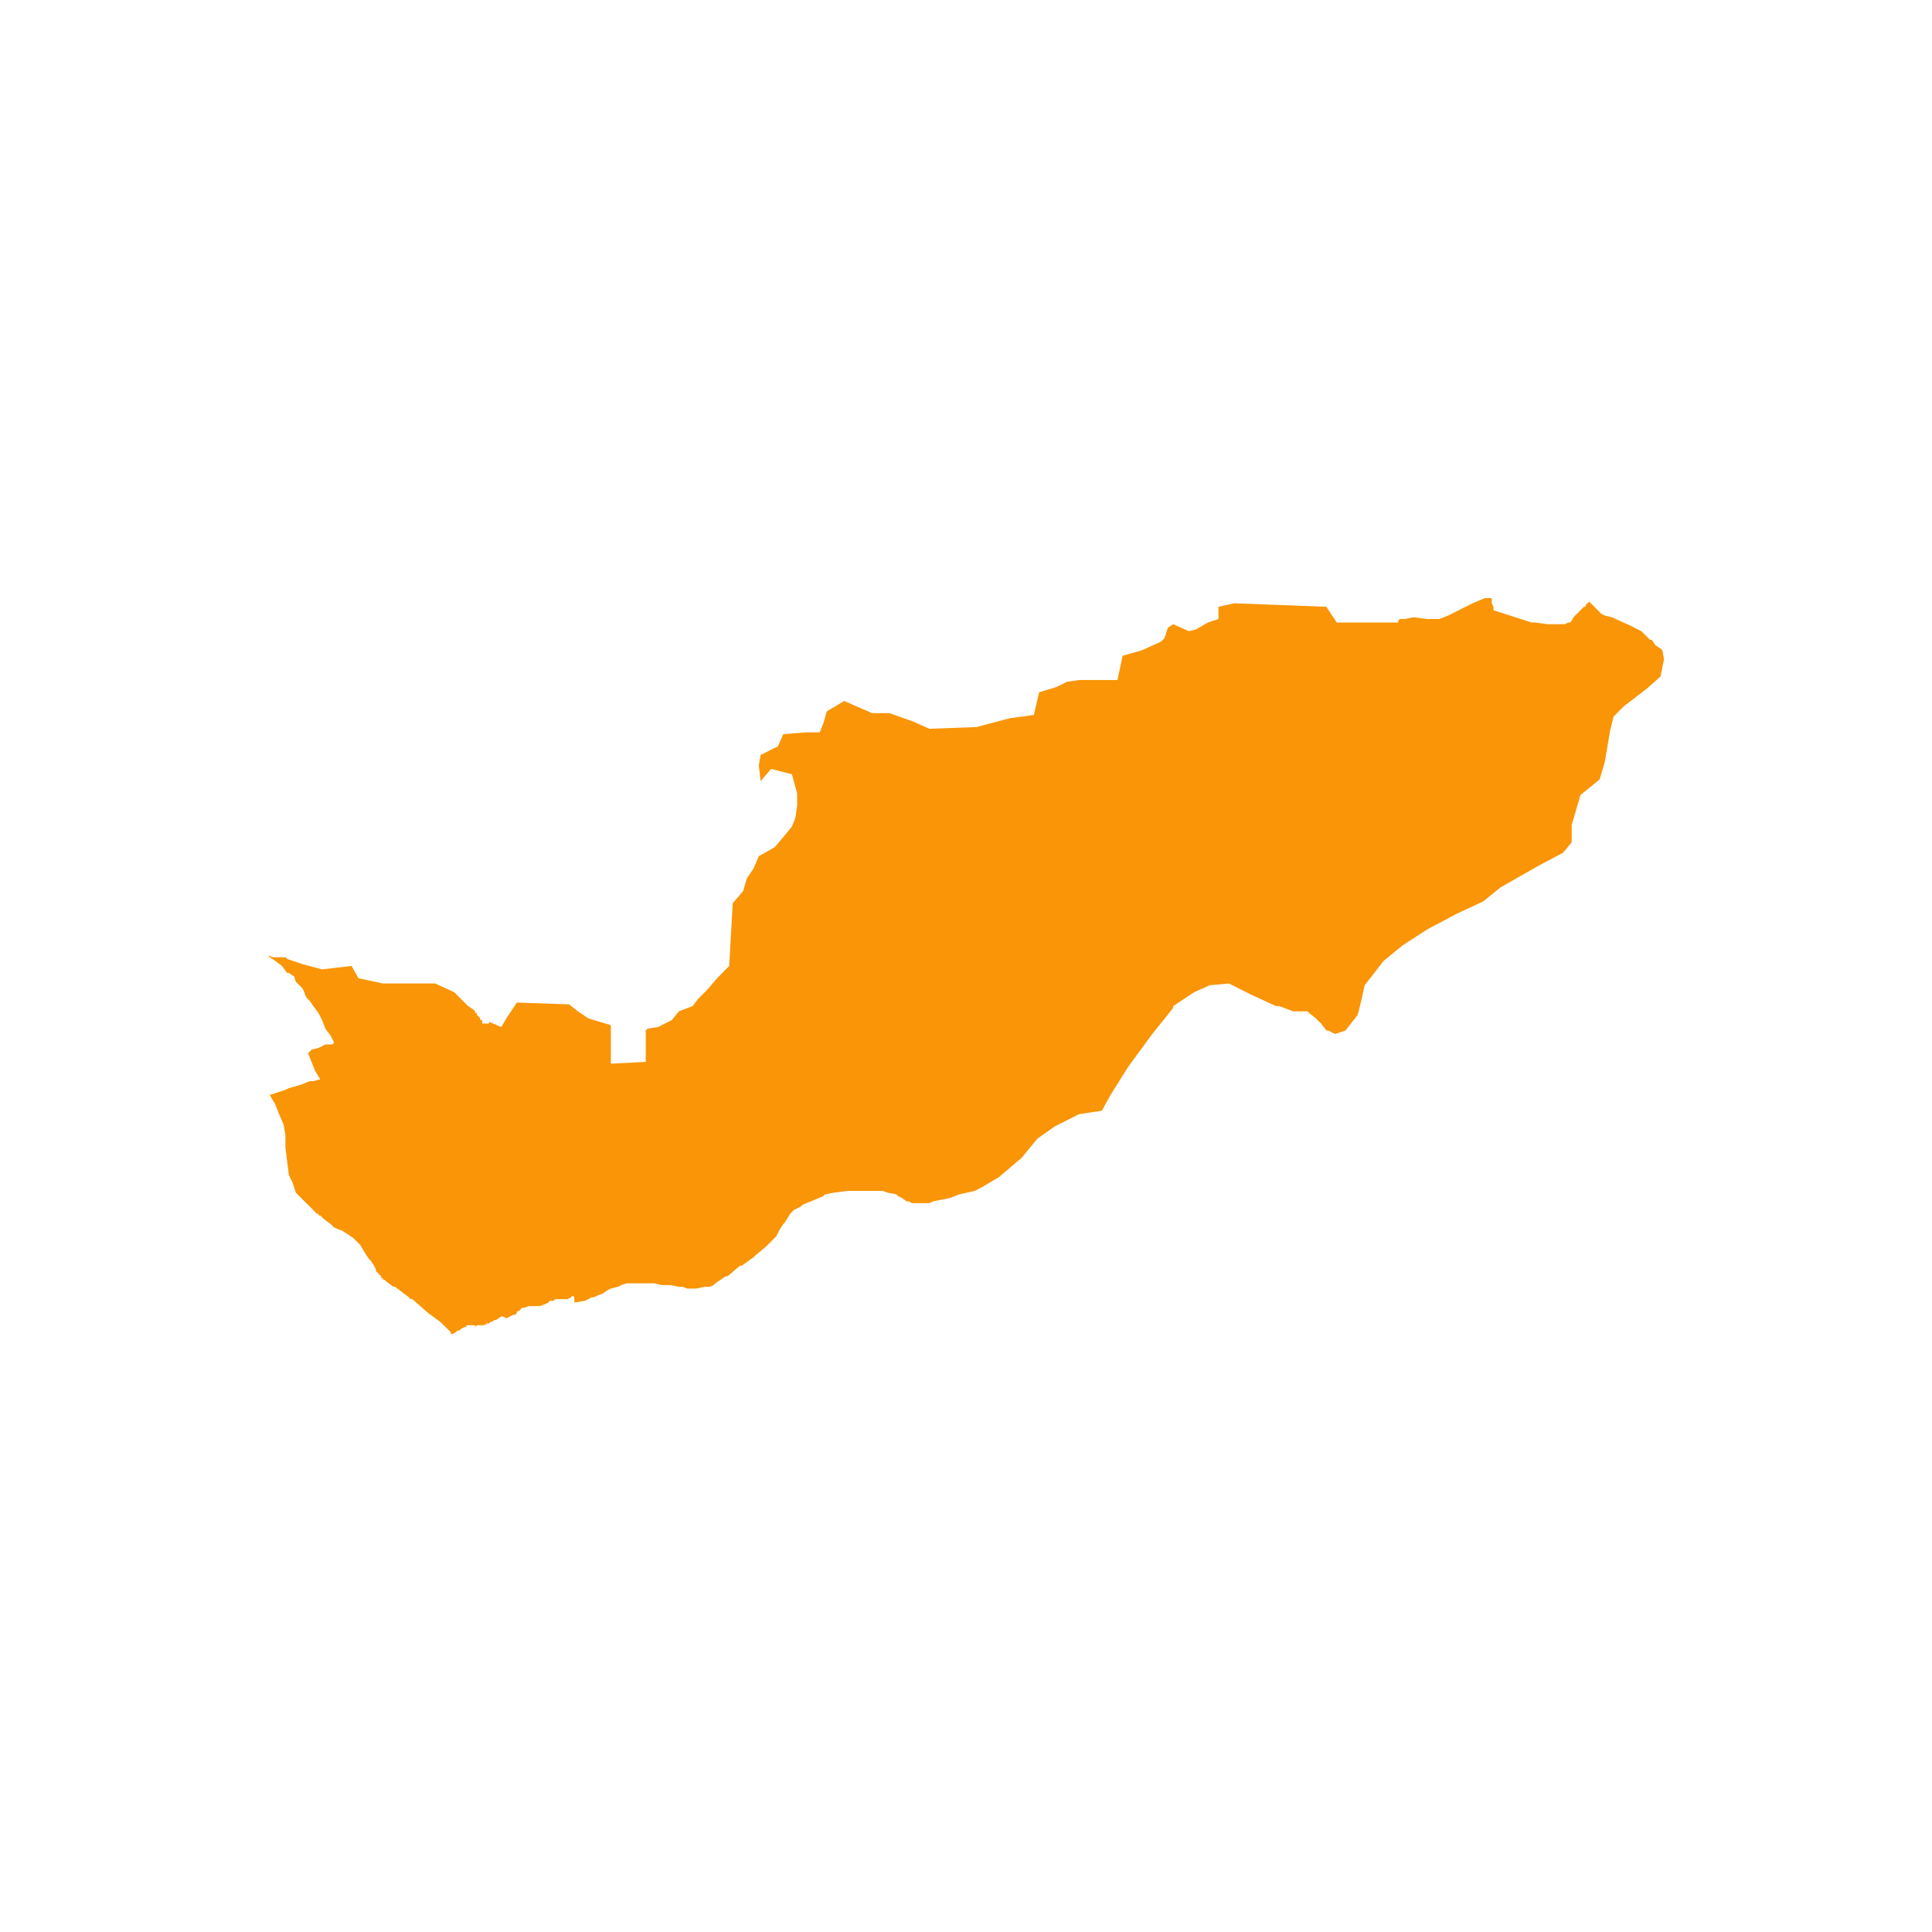 <?xml version="1.0" encoding="UTF-8"?><svg id="a" xmlns="http://www.w3.org/2000/svg" width="460" height="460" viewBox="0 0 460 460"><defs><style>.b{fill:#f99506;fill-rule:evenodd;stroke-width:0px;}</style></defs><polygon class="b" points="355.59 145.3 364.67 148.22 365.5 148.22 368.42 148.62 369.67 148.62 370.92 148.62 372.16 148.62 372.55 148.62 373.38 148.22 373.81 148.22 374.22 147.79 374.65 146.96 375.05 146.56 375.48 146.13 376.3 145.3 376.71 144.89 377.11 144.47 377.54 144.47 377.54 144.06 377.97 143.64 378.37 143.23 379.21 144.06 379.61 144.47 380.43 145.3 380.86 145.72 381.26 146.13 382.1 146.56 383.75 146.96 388.31 149.02 389.15 149.45 390.8 150.28 391.63 151.11 392.47 151.94 392.87 152.35 393.3 152.35 394.12 153.6 395.36 154.43 395.8 154.84 396.19 156.95 395.36 161.08 392.05 164 386.66 168.13 384.18 170.62 383.36 173.94 382.1 181.42 380.86 185.57 376.3 189.3 374.22 196.37 374.22 200.53 372.16 203.02 365.93 206.34 357.24 211.3 353.1 214.65 346.87 217.54 339.82 221.29 334.04 225.02 329.48 228.74 324.92 234.58 324.1 238.31 323.26 241.63 320.35 245.36 317.87 246.19 316.22 245.36 315.79 245.36 314.55 243.7 313.3 242.46 311.23 240.8 310.82 240.8 308.74 240.8 307.91 240.8 304.59 239.54 303.78 239.54 297.54 236.65 292.6 234.16 288.05 234.58 284.31 236.24 279.34 239.54 279.34 239.97 274.35 246.19 268.55 254.09 264.41 260.71 262.34 264.46 256.94 265.27 251.13 268.19 246.99 271.11 243.25 275.67 237.86 280.25 233.72 282.71 232.05 283.55 228.36 284.38 226.29 285.21 222.13 286.04 221.3 286.46 220.48 286.46 218 286.46 217.17 286.46 216.35 286.04 215.92 286.04 214.68 285.21 213.85 284.8 213.42 284.38 211.36 283.97 210.12 283.55 204.74 283.55 203.48 283.55 203.07 283.55 201.81 283.55 198.49 283.97 196.42 284.38 196.03 284.8 191.05 286.87 190.63 287.3 189.8 287.7 188.98 288.13 188.55 288.55 188.15 288.98 186.88 291.04 186.49 291.45 185.66 292.71 185.23 293.54 184.82 294.37 184.4 294.77 183.99 295.2 183.17 296.01 182.75 296.43 182.34 296.84 179.84 298.92 179.43 299.33 176.51 301.42 176.11 301.42 173.22 303.88 172.8 303.88 170.32 305.55 169.9 305.97 169.06 306.38 167.84 306.38 165.74 306.8 164.92 306.8 163.67 306.8 162.47 306.38 161.63 306.38 159.55 305.97 157.49 305.97 155.82 305.55 151.67 305.55 150.84 305.55 150.43 305.55 149.61 305.55 149.19 305.55 147.94 305.97 147.11 306.38 145.44 306.8 144.61 307.23 143.38 308.06 142.16 308.49 141.32 308.89 140.9 308.89 140.06 309.32 139.24 309.72 136.74 310.13 136.74 308.89 136.34 308.49 135.93 308.89 135.11 309.32 134.67 309.32 133.44 309.32 132.18 309.32 131.78 309.72 131.36 309.72 130.94 309.72 130.53 310.13 129.72 310.55 128.46 310.98 128.05 310.98 127.62 310.98 127.23 310.98 126.8 310.98 125.97 310.98 124.74 311.38 124.32 311.38 123.9 311.79 123.48 312.22 123.06 312.22 123.06 312.62 122.67 313.05 122.24 313.05 121.41 313.45 120.57 313.88 119.74 313.45 119.35 313.45 118.09 314.28 117.68 314.28 117.25 314.71 116.86 314.71 116.44 315.11 116.03 315.11 115.18 315.54 114.79 315.54 113.96 315.54 113.53 315.54 113.12 315.94 113.12 315.54 112.69 315.54 112.3 315.54 111.86 315.54 111.04 315.54 111.04 315.94 110.63 315.94 109.8 316.37 109.4 316.77 108.98 316.77 108.56 317.18 107.74 317.6 107.31 317.6 107.31 317.18 106.91 316.77 105.65 315.54 104.81 314.71 101.93 312.62 98.19 309.32 97.76 309.32 97.37 308.89 94.06 306.38 93.66 306.38 92 305.14 91.6 304.72 91.18 304.72 91.18 304.31 90.76 304.31 90.76 303.88 90.35 303.48 89.94 303.05 89.5 302.65 89.5 302.22 89.1 301.42 88.28 300.16 87.85 299.76 87.01 298.5 85.78 296.43 84.96 295.6 84.53 295.2 84.13 294.77 81.63 293.11 79.56 292.28 78.74 291.45 77.07 290.21 76.25 289.38 75.84 289.38 75.84 288.98 75.41 288.98 75 288.55 74.59 288.13 74.18 287.7 73.35 286.87 72.09 285.63 71.69 285.21 70.85 284.38 70.43 283.97 69.63 281.48 68.79 279.82 68.37 276.5 67.96 273.2 67.96 270.28 67.53 267.76 66.29 264.87 65.47 262.8 64.22 260.71 65.47 260.31 67.96 259.48 68.79 259.08 71.69 258.25 73.75 257.41 74.18 257.41 74.59 257.41 76.25 256.99 75 254.92 73.35 250.77 73.75 250.37 74.18 249.91 75.84 249.51 77.47 248.68 79.13 248.68 79.56 248.25 78.74 246.59 77.47 244.93 76.68 242.87 75.84 241.2 74.59 239.54 73.75 238.31 72.93 237.48 72.09 235.41 70.43 233.75 70.03 232.49 68.79 231.66 68.37 231.66 67.13 229.98 65.47 228.74 64.22 227.91 63.81 227.51 65.04 227.91 67.13 227.91 67.96 227.91 68.37 228.34 72.09 229.58 76.68 230.81 83.69 229.98 85.35 232.92 91.18 234.16 103.59 234.16 108.15 236.24 111.04 239.14 111.47 239.54 112.69 240.37 113.12 240.8 113.12 241.2 113.53 241.2 113.53 241.63 113.96 242.04 114.36 242.46 114.36 242.87 114.79 242.87 114.79 243.29 114.79 243.7 115.18 243.7 115.61 243.7 116.03 243.7 116.44 243.7 116.44 243.29 119.35 244.53 120.57 242.46 123.06 238.71 135.5 239.14 137.6 240.8 140.06 242.46 145.44 244.1 145.44 253.26 153.75 252.83 153.75 245.36 154.17 244.93 156.66 244.53 159.98 242.87 161.63 240.8 164.92 239.54 166.17 237.88 168.24 235.82 170.73 232.92 173.62 229.98 174.46 215.05 176.94 212.15 177.78 209.24 179.43 206.74 180.67 203.85 184.4 201.76 186.88 198.86 188.55 196.8 189.38 194.71 189.8 191.79 189.8 188.9 188.55 184.34 183.59 183.08 181.1 185.98 180.67 182.25 181.1 179.76 185.23 177.69 186.49 174.8 191.87 174.37 195.19 174.37 196.03 172.28 196.84 169.39 200.99 166.89 207.63 169.79 211.76 169.79 217.57 171.86 221.3 173.52 232.49 173.11 240.36 171.02 246.16 170.22 247.41 164.83 251.54 163.57 254.04 162.34 256.94 161.91 266.06 161.91 267.3 156.12 271.86 154.84 276.43 152.77 277.26 151.94 278.07 149.45 279.34 148.62 283.05 150.28 284.72 149.88 287.61 148.22 290.11 147.39 290.11 144.47 293.84 143.64 315.79 144.47 318.28 148.22 332.78 148.22 333.21 147.39 334.04 147.39 334.43 147.39 336.53 146.96 339.82 147.39 342.74 147.39 344.81 146.56 345.65 146.13 348.13 144.89 350.62 143.64 353.53 142.4 355.18 142.4 355.18 143.64 355.59 144.47 355.59 145.3"/></svg>